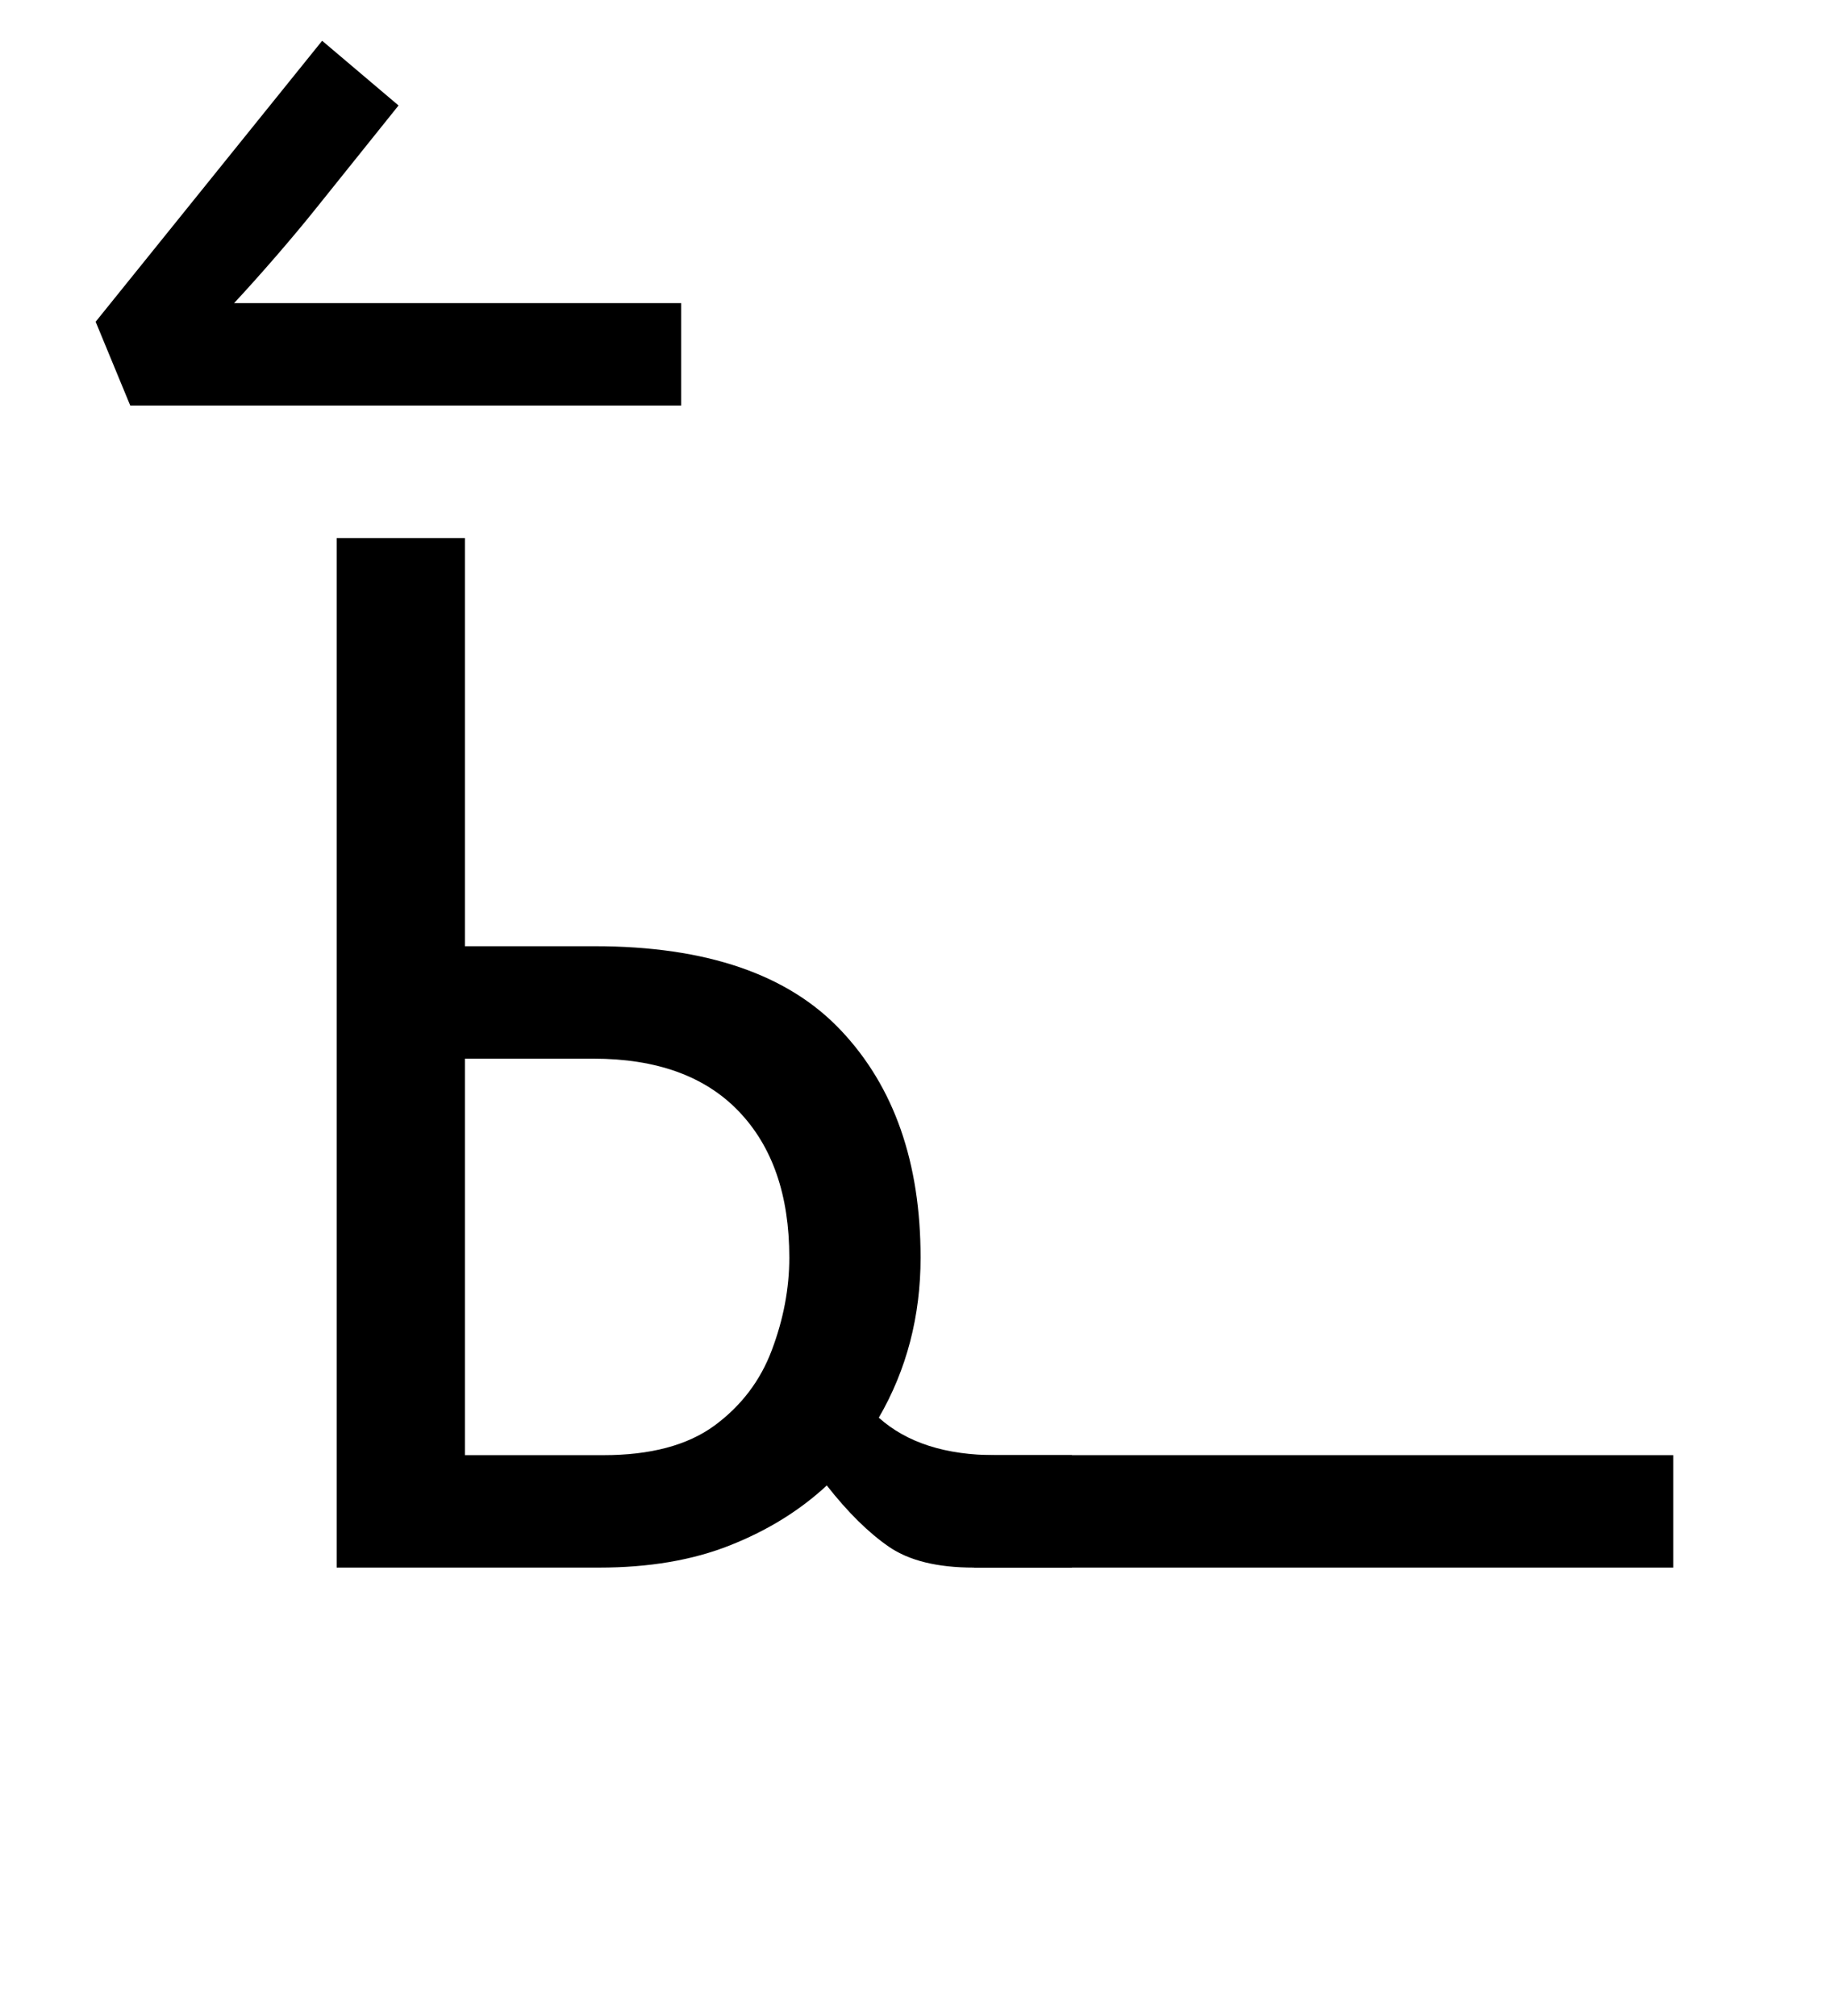 <?xml version="1.0" encoding="UTF-8"?>
<svg xmlns="http://www.w3.org/2000/svg" xmlns:xlink="http://www.w3.org/1999/xlink" width="139.922pt" height="153.828pt" viewBox="0 0 139.922 153.828" version="1.1">
<defs>
<g>
<symbol overflow="visible" id="glyph0-0">
<path style="stroke:none;" d="M 10.344 0 L 10.344 -78.547 L 55.547 -78.547 L 55.547 0 Z M 15.953 -5.609 L 49.938 -5.609 L 49.938 -72.938 L 15.953 -72.938 Z M 15.953 -5.609 "/>
</symbol>
<symbol overflow="visible" id="glyph0-1">
<path style="stroke:none;" d="M -21.016 -88.656 L -23.656 -95.047 L -6.375 -116.484 L -0.547 -111.547 L -6.812 -103.734 C -7.695 -102.629 -8.723 -101.398 -9.891 -100.047 C -11.066 -98.691 -12.133 -97.5 -13.094 -96.469 L 21.016 -96.469 L 21.016 -88.656 Z M -21.016 -88.656 "/>
</symbol>
<symbol overflow="visible" id="glyph0-2">
<path style="stroke:none;" d="M 9.688 0 L 9.688 -78.547 L 19.469 -78.547 L 19.469 -47.406 L 29.375 -47.406 C 37.875 -47.406 44.141 -45.258 48.172 -40.969 C 52.211 -36.688 54.234 -30.914 54.234 -23.656 C 54.234 -19.176 53.172 -15.102 51.047 -11.438 C 53.172 -9.531 56.141 -8.578 59.953 -8.578 L 65.781 -8.578 L 65.781 0 L 58.297 0 C 55.516 0 53.352 -0.531 51.812 -1.594 C 50.27 -2.656 48.691 -4.211 47.078 -6.266 C 45.023 -4.359 42.566 -2.836 39.703 -1.703 C 36.848 -0.566 33.516 0 29.703 0 Z M 29.266 -38.828 L 19.469 -38.828 L 19.469 -8.578 L 30.031 -8.578 C 33.625 -8.578 36.445 -9.328 38.5 -10.828 C 40.551 -12.336 42.016 -14.266 42.891 -16.609 C 43.773 -18.953 44.219 -21.301 44.219 -23.656 C 44.219 -28.414 42.93 -32.133 40.359 -34.812 C 37.797 -37.488 34.098 -38.828 29.266 -38.828 Z M 29.266 -38.828 "/>
</symbol>
<symbol overflow="visible" id="glyph0-3">
<path style="stroke:none;" d="M -3.734 0 L -3.734 -8.578 L 49.609 -8.578 L 49.609 0 Z M -3.734 0 "/>
</symbol>
</g>
</defs>
<g id="surface1">
<g style="fill:rgb(0%,0%,0%);fill-opacity:1;">
  <use xlink:href="#glyph0-1" x="30.953" y="119.594"/>
  <use xlink:href="#glyph0-2" x="16" y="119.594"/>
  <use xlink:href="#glyph0-3" x="78.047" y="119.594"/>
</g>
</g>
</svg>
